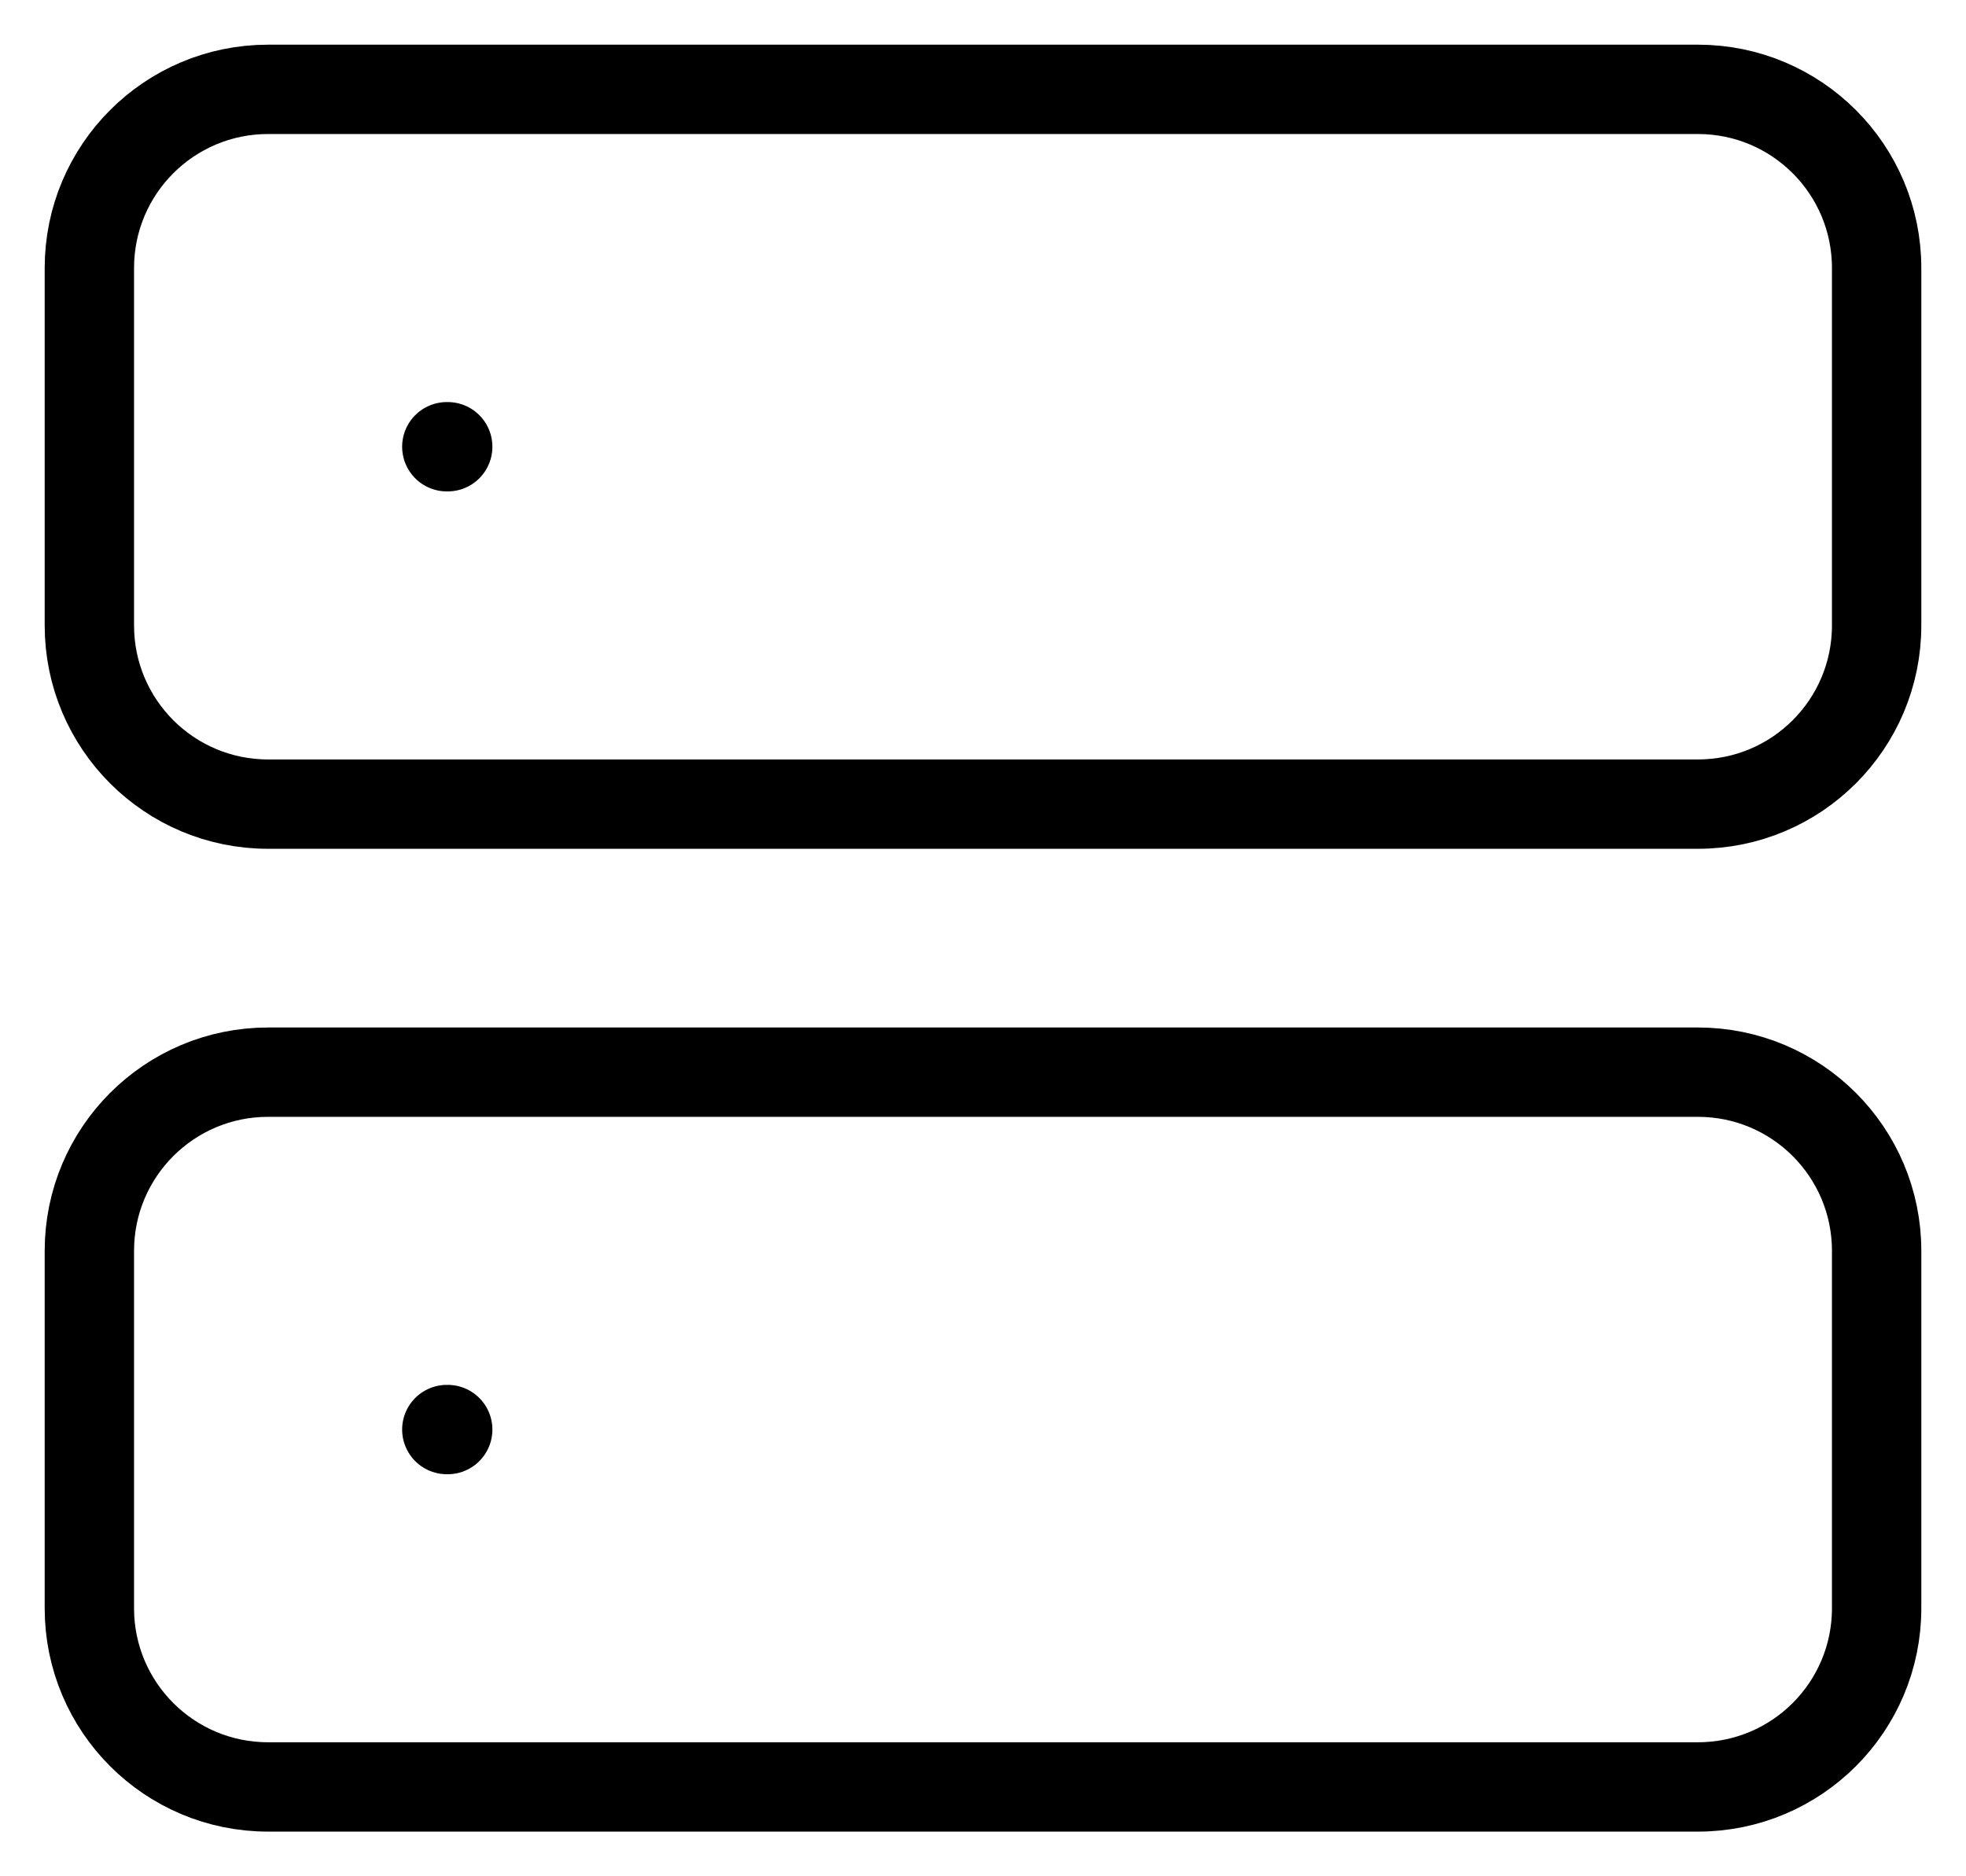 <svg width="22" height="21" viewBox="0 0 22 21" fill="none" xmlns="http://www.w3.org/2000/svg">
<path d="M19 1H3C1.895 1 1 1.895 1 3V7C1 8.105 1.895 9 3 9H19C20.105 9 21 8.105 21 7V3C21 1.895 20.105 1 19 1Z" stroke="black" stroke-linecap="round" stroke-linejoin="round"/>
<path d="M19 12H3C1.895 12 1 12.895 1 14V18C1 19.105 1.895 20 3 20H19C20.105 20 21 19.105 21 18V14C21 12.895 20.105 12 19 12Z" stroke="black" stroke-linecap="round" stroke-linejoin="round"/>
<path d="M5 5H5.01" stroke="black" stroke-linecap="round" stroke-linejoin="round"/>
<path d="M5 16H5.01" stroke="black" stroke-linecap="round" stroke-linejoin="round"/>
</svg>
